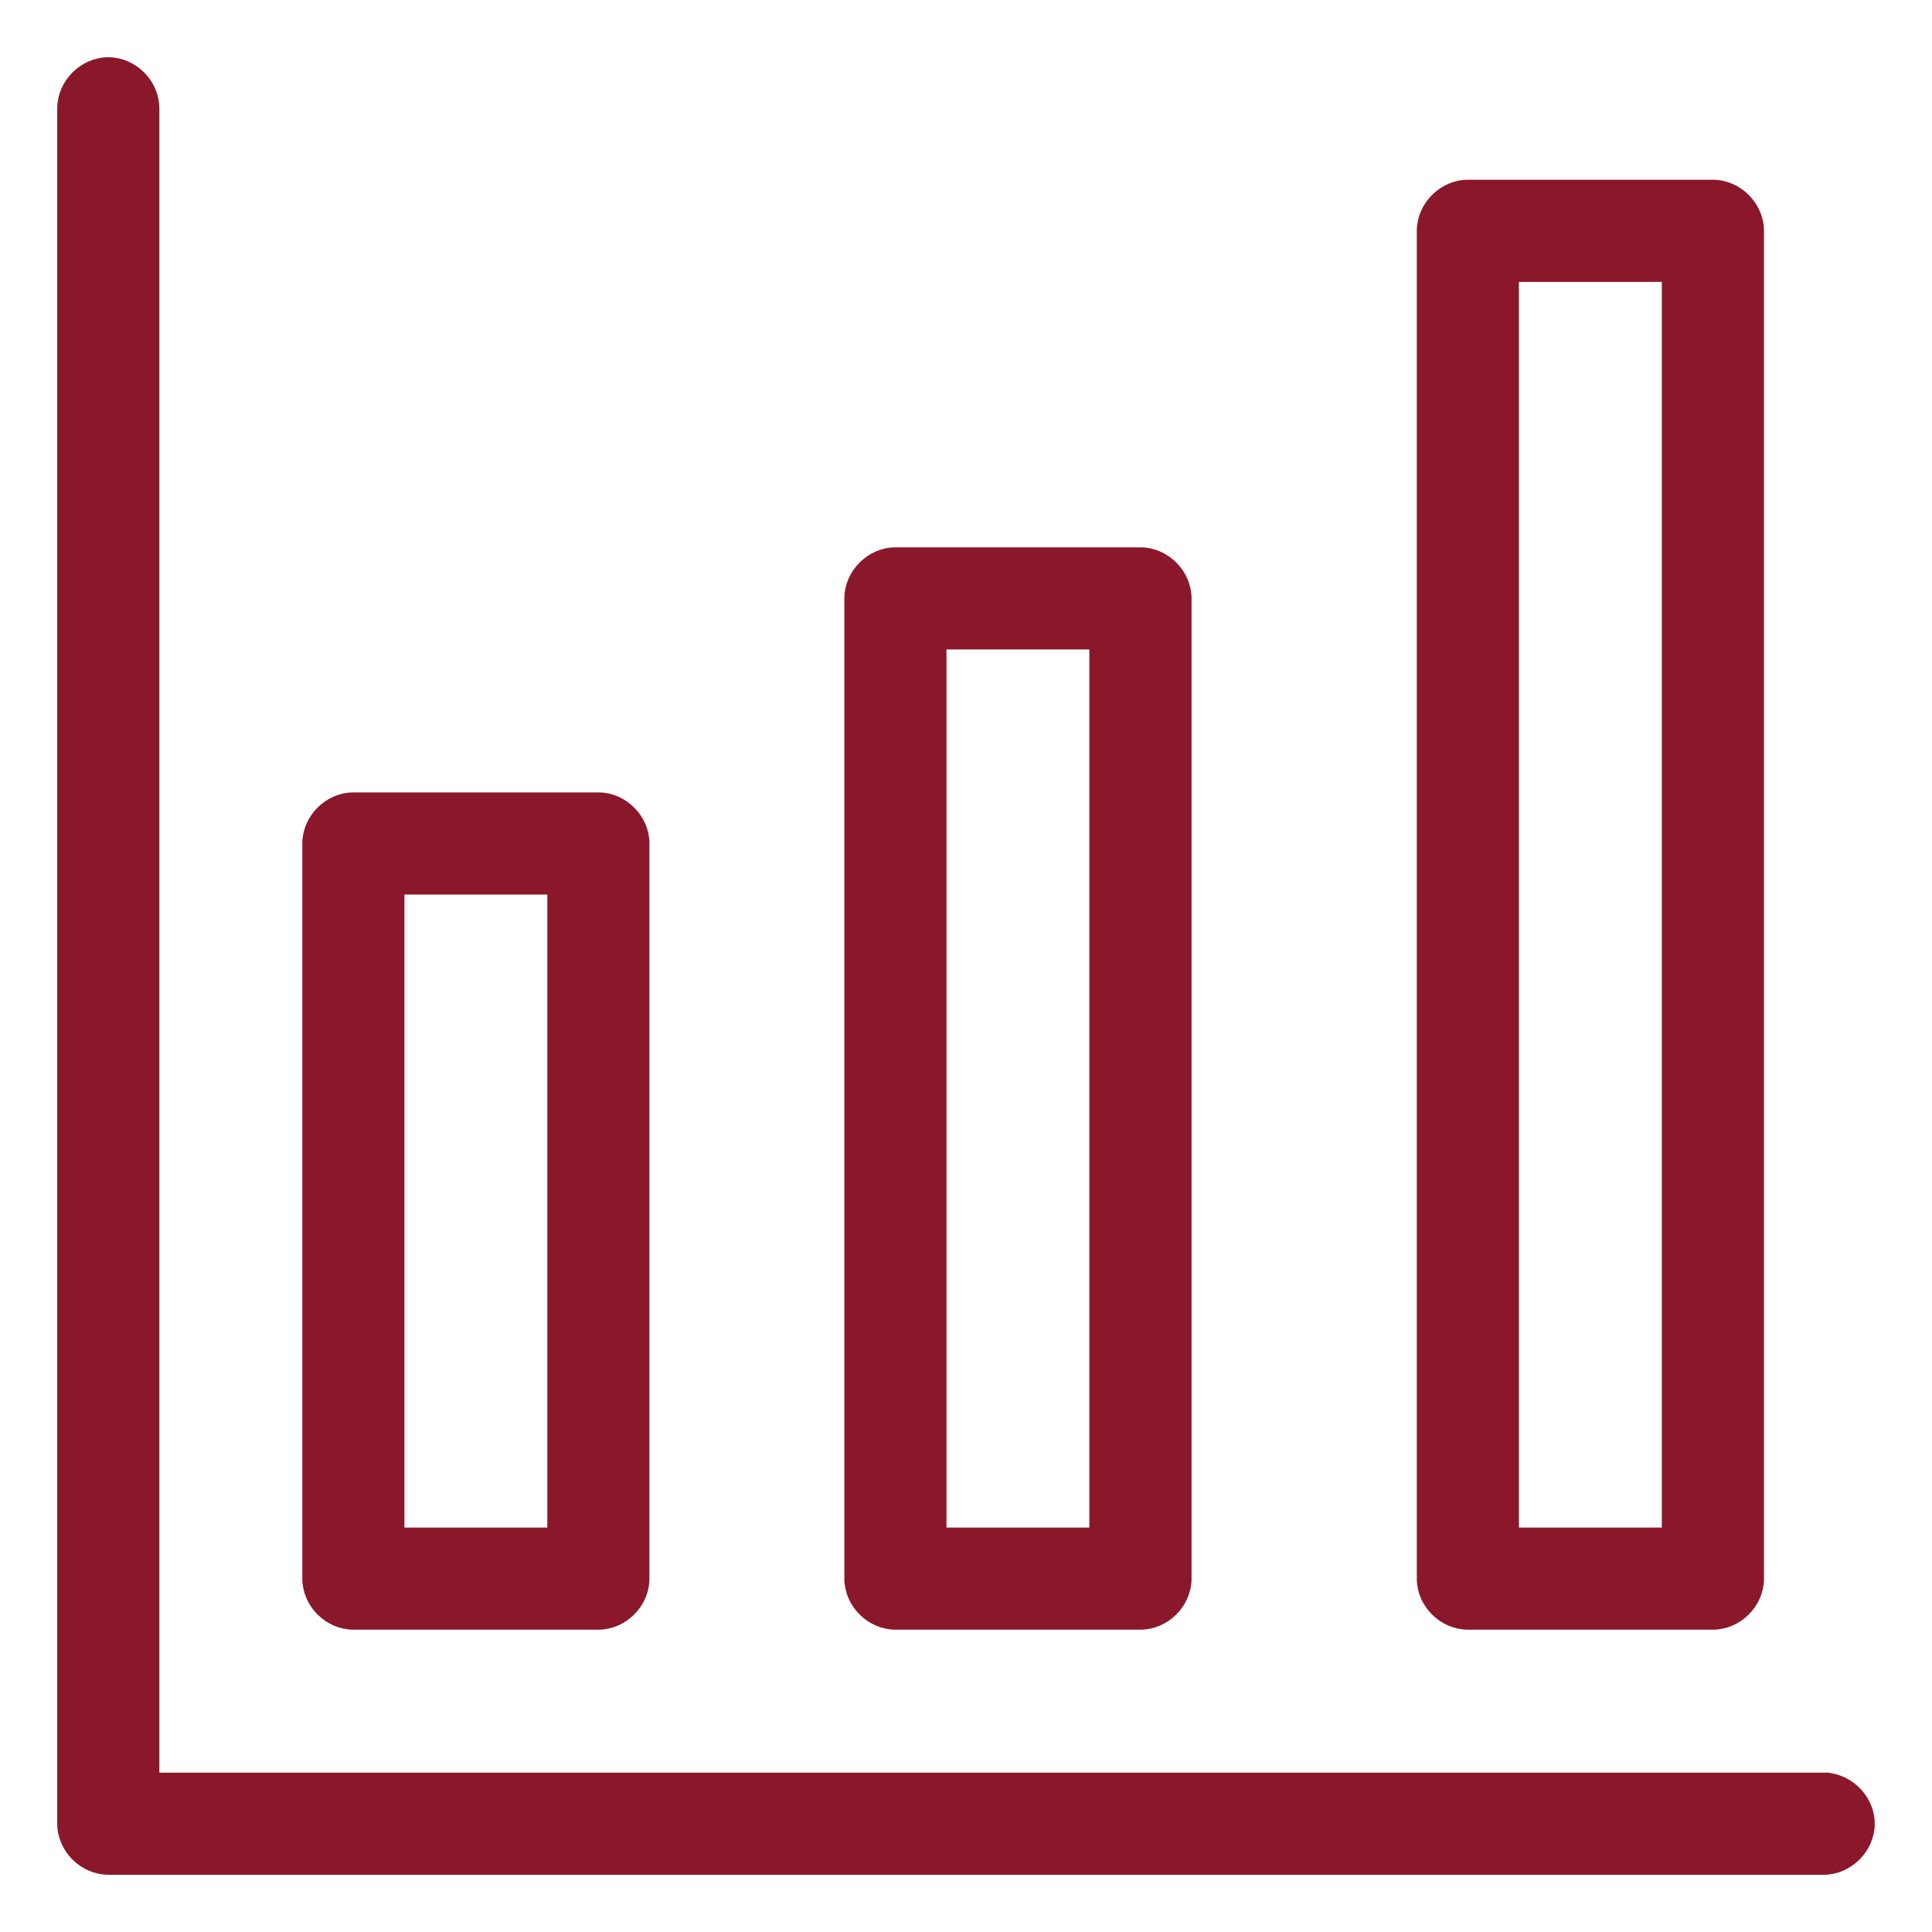 <svg width="27" height="27" viewBox="0 0 27 27" fill="none" xmlns="http://www.w3.org/2000/svg">
<path d="M26.1 25.486C26.1 25.172 25.84 24.898 25.529 24.874L25.528 24.873H25.486H2.127V1.514C2.127 1.184 1.843 0.9 1.514 0.9C1.184 0.9 0.9 1.185 0.9 1.514V25.486C0.9 25.816 1.185 26.1 1.514 26.1H25.486C25.816 26.1 26.1 25.815 26.1 25.486Z" fill="#8A182A" stroke="#8A182A" stroke-width="0.2"/>
<path d="M4.938 22.675H8.363C8.692 22.675 8.976 22.39 8.976 22.062V11.787C8.976 11.458 8.692 11.174 8.363 11.174H4.938C4.609 11.174 4.325 11.459 4.325 11.787V22.062C4.325 22.391 4.609 22.675 4.938 22.675ZM5.552 12.401H7.749V21.448H5.552V12.401Z" fill="#8A182A" stroke="#8A182A" stroke-width="0.2"/>
<path d="M20.514 22.675H23.938C24.268 22.675 24.552 22.391 24.552 22.062V3.226C24.552 2.897 24.267 2.612 23.938 2.612H20.514C20.184 2.612 19.9 2.897 19.9 3.226V22.062C19.9 22.391 20.184 22.675 20.514 22.675ZM21.127 3.84H23.324V21.448H21.127V3.84Z" fill="#8A182A" stroke="#8A182A" stroke-width="0.2"/>
<path d="M12.514 22.675H15.938C16.268 22.675 16.552 22.39 16.552 22.061V8.363C16.552 8.033 16.267 7.749 15.938 7.749H12.514C12.184 7.749 11.9 8.034 11.9 8.363V22.061C11.9 22.391 12.184 22.675 12.514 22.675ZM13.127 8.976H15.324V21.448H13.127V8.976Z" fill="#8A182A" stroke="#8A182A" stroke-width="0.2"/>
</svg>
